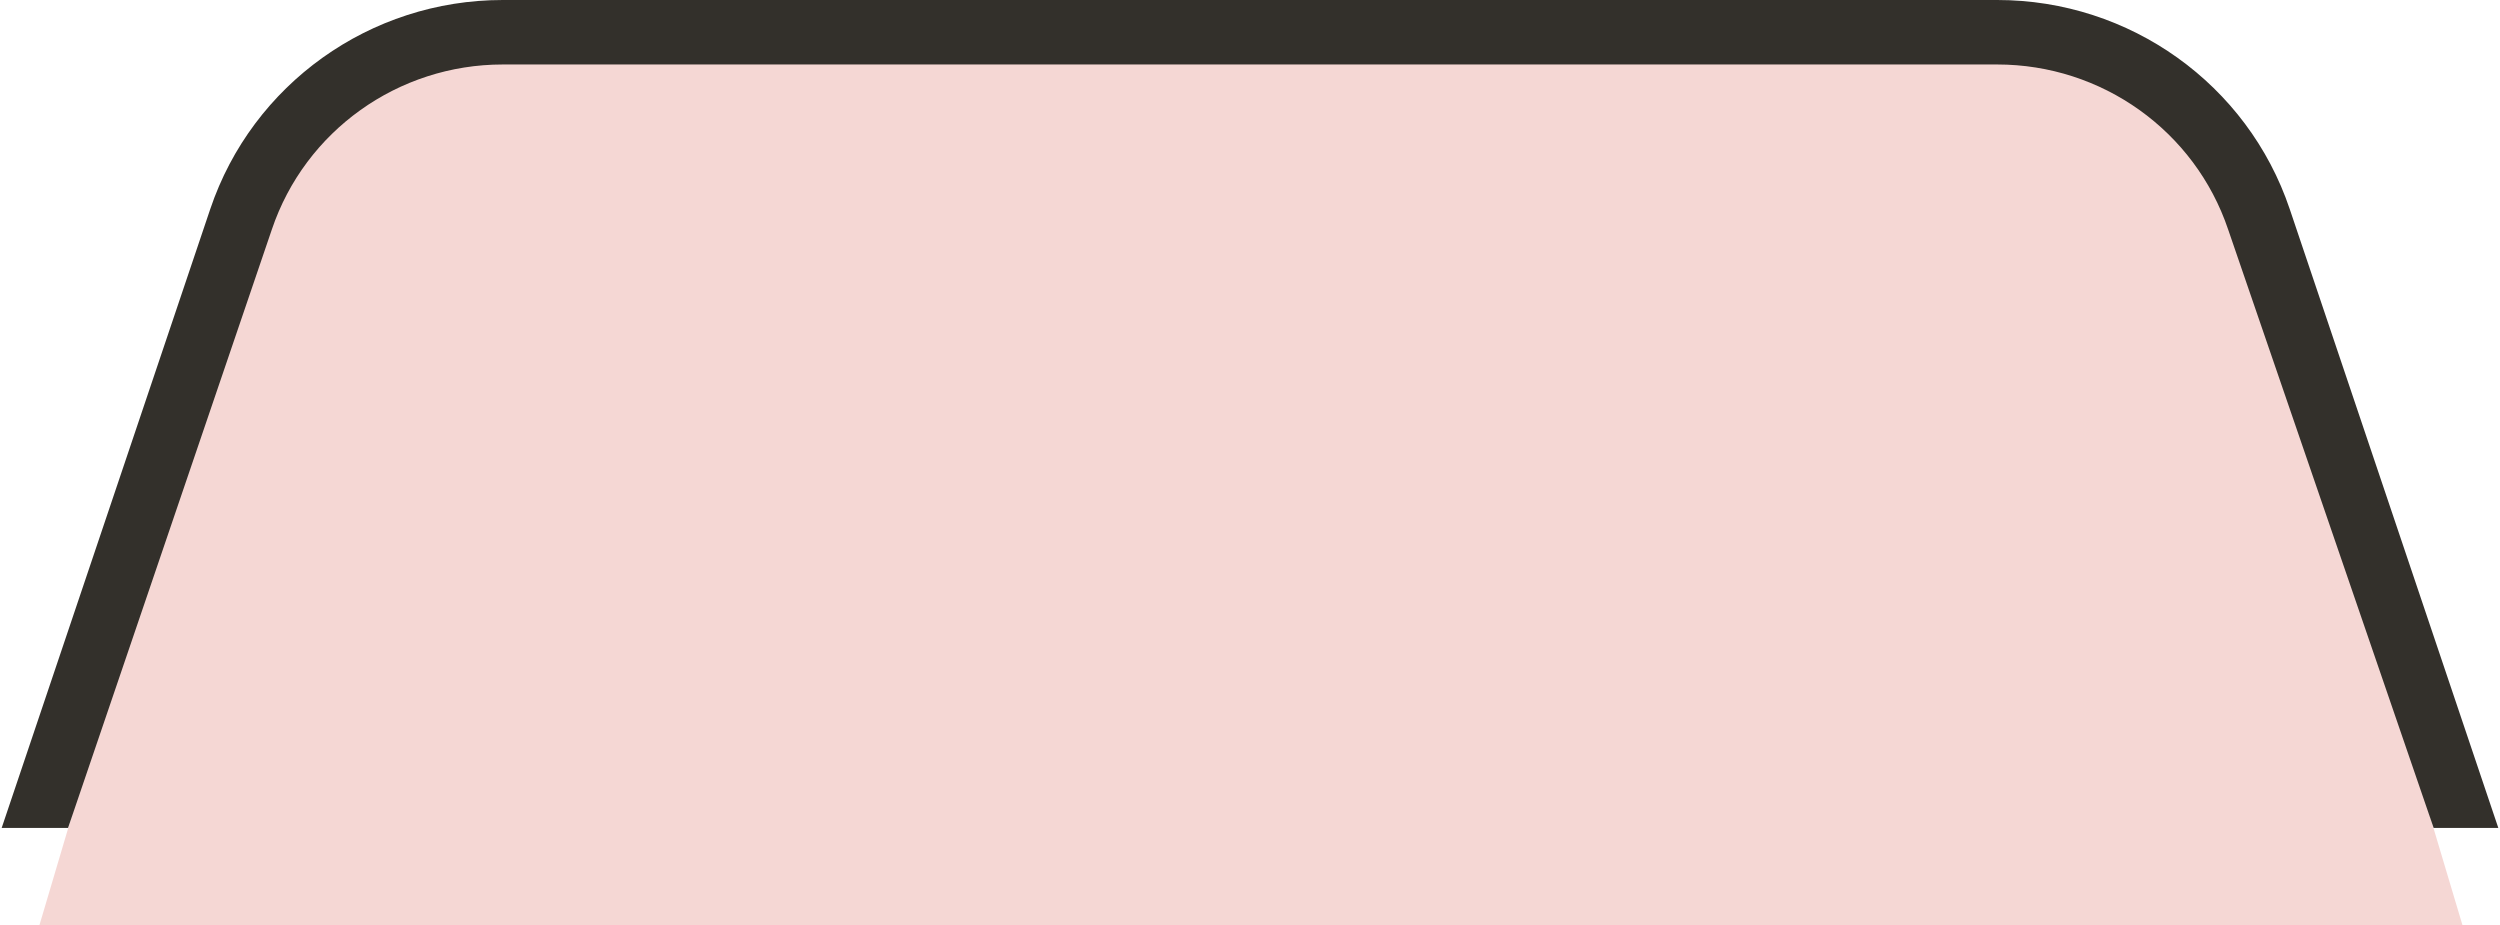 <?xml version="1.0" encoding="UTF-8"?>
<svg width="154px" height="57px" viewBox="0 0 154 57" version="1.1" xmlns="http://www.w3.org/2000/svg" xmlns:xlink="http://www.w3.org/1999/xlink">
    <!-- Generator: Sketch 55.1 (78136) - https://sketchapp.com -->
    <title>Group 6</title>
    <desc>Created with Sketch.</desc>
    <g id="Page-2" stroke="none" stroke-width="1" fill="none" fill-rule="evenodd">
        <g id="Desktop-HD" transform="translate(-165, -42)">
            <g id="Group-6" transform="translate(165.103, 42)">
                <path d="M31.32,2 L122.499,2 C130.014,2 136.638,6.935 138.788,14.136 L151.588,57 L2.323,57 L15.022,14.168 C17.161,6.951 23.793,2 31.32,2 Z" id="Rectangle-Copy-6" fill="#F5D7D4"></path>
                <path d="M4.089,51 L16.642,14.138 C18.689,8.065 24.417,3.972 30.867,3.972 L122.926,3.972 C129.376,3.972 135.104,8.065 137.151,14.138 L149.809,51 L153.793,51 L140.944,12.878 C138.352,5.186 131.096,0 122.926,0 L30.867,0 C22.697,0 15.442,5.186 12.849,12.878 L0,51 L4.089,51 Z" id="Path" fill="#33302B" fill-rule="nonzero"></path>
            </g>
        </g>
    </g>
</svg>